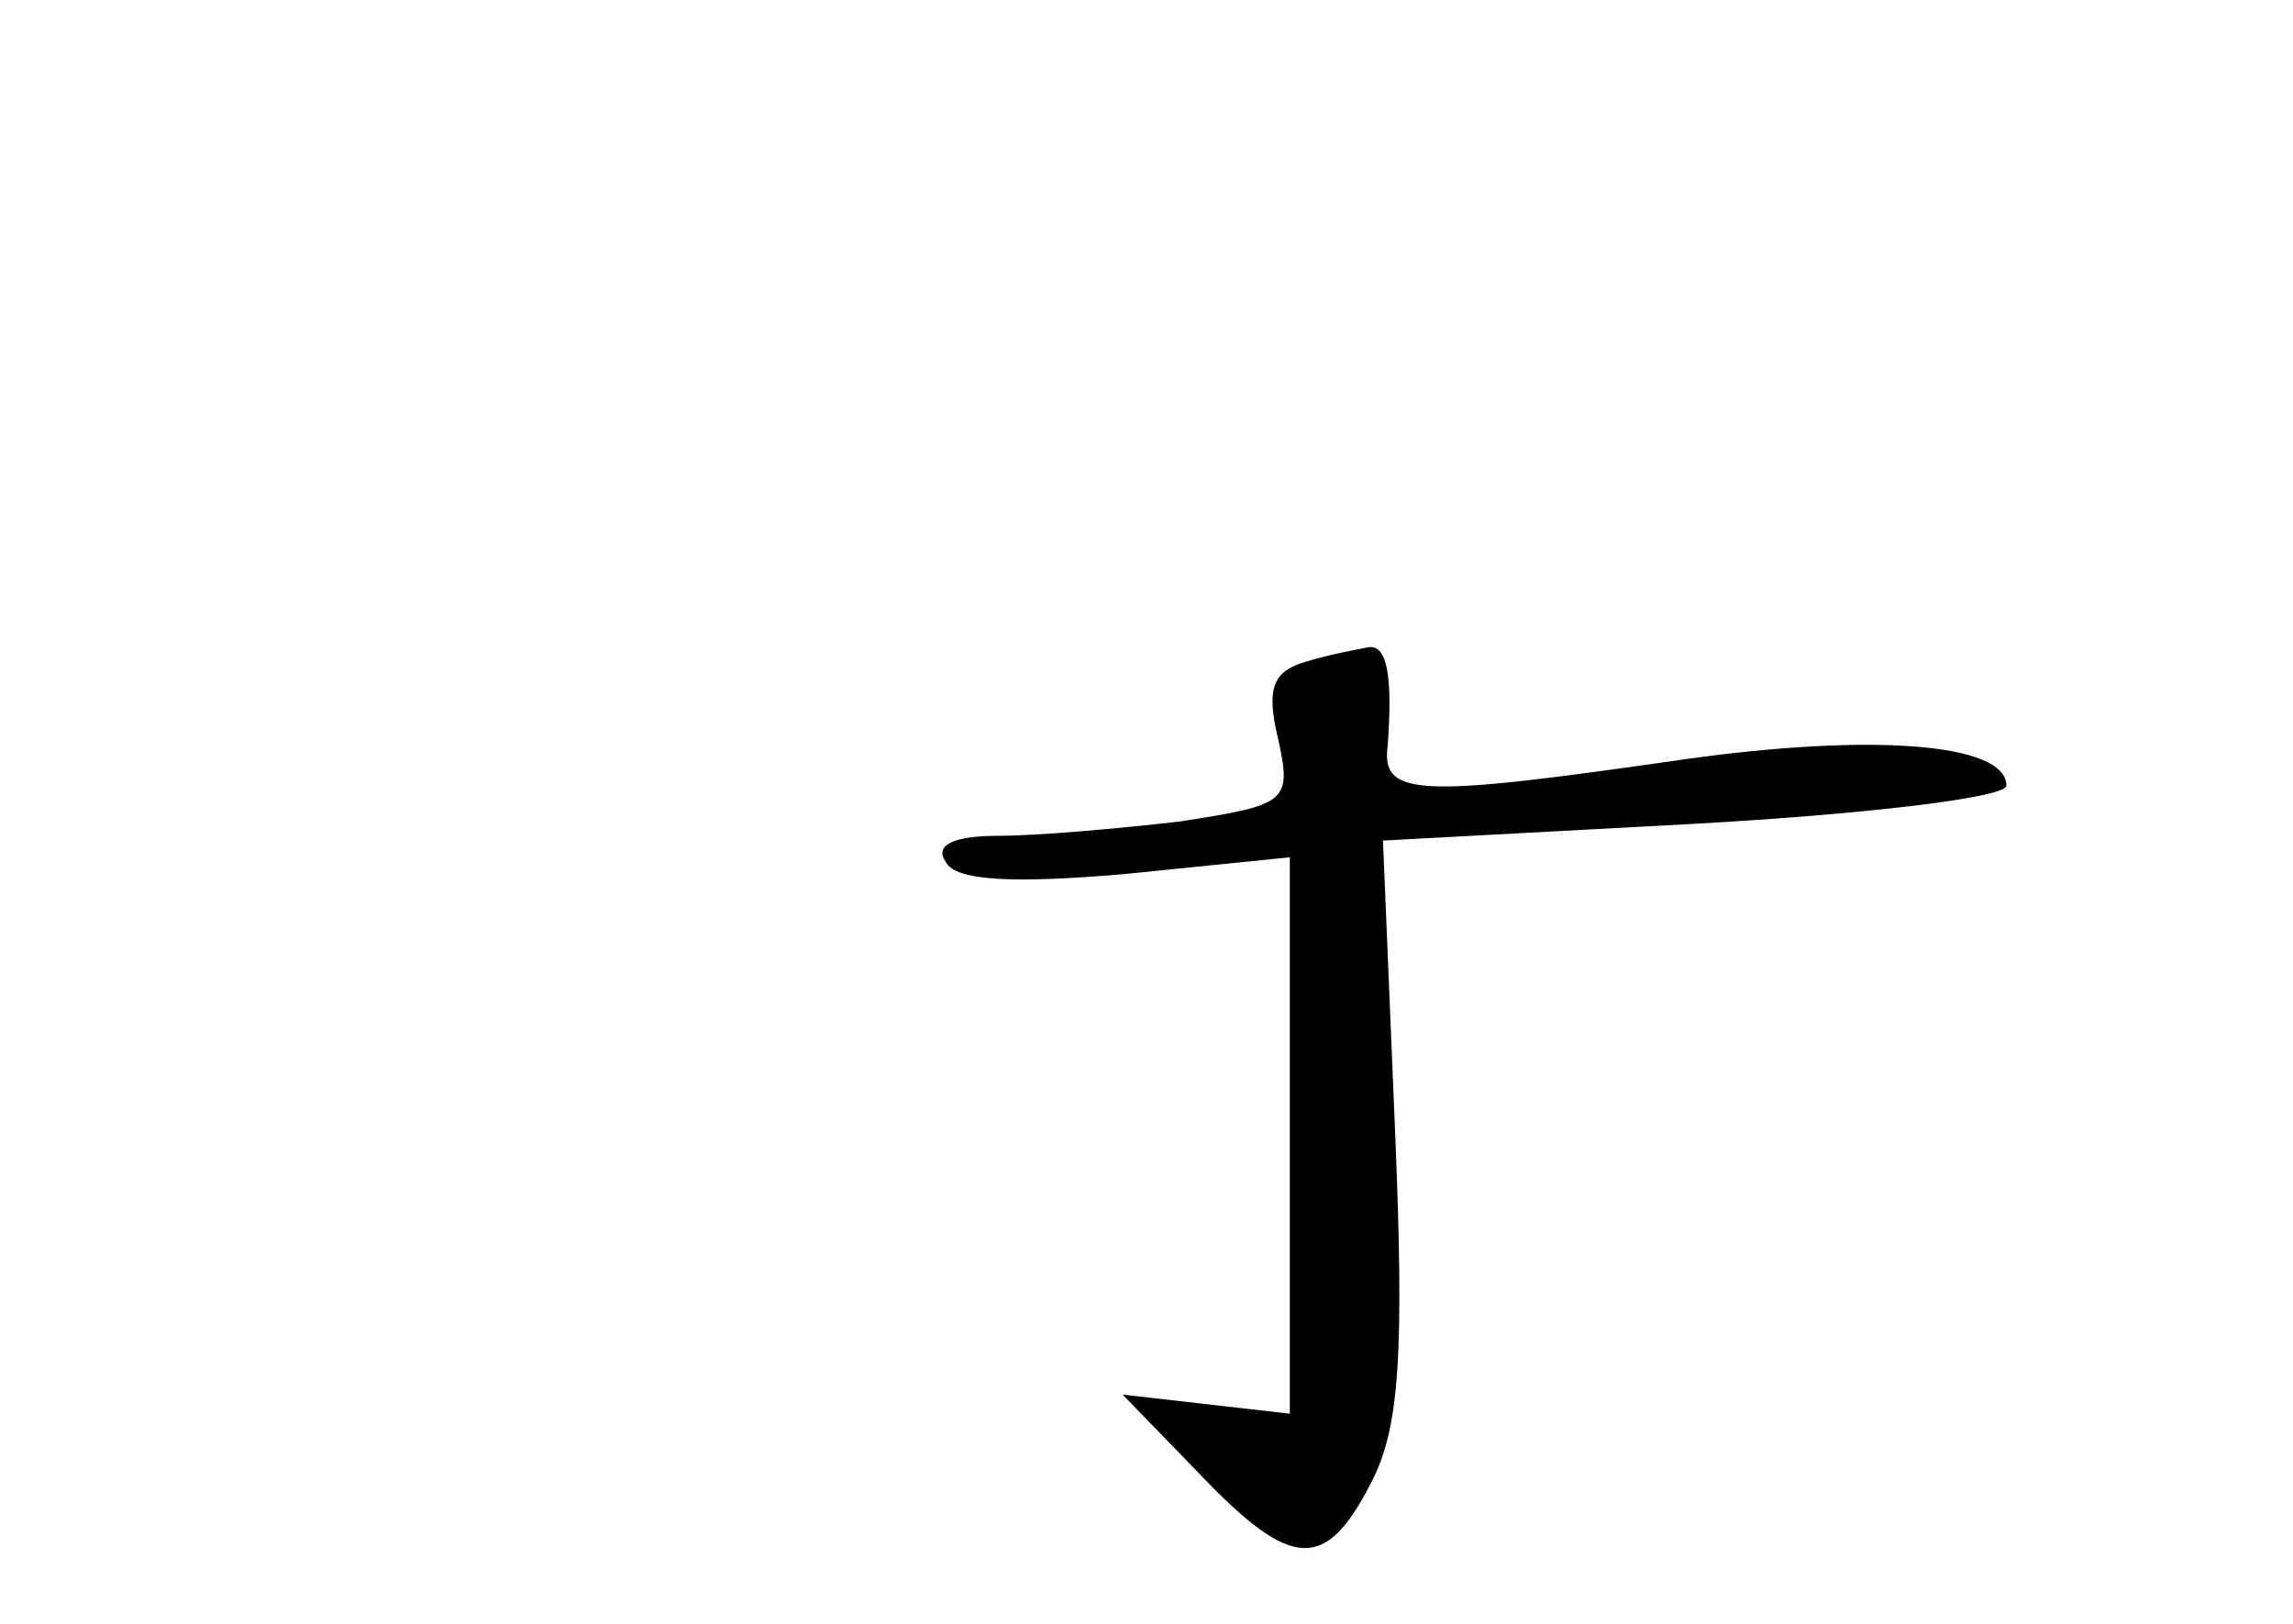 <?xml version="1.0" standalone="no"?>
<!DOCTYPE svg PUBLIC "-//W3C//DTD SVG 20010904//EN"
 "http://www.w3.org/TR/2001/REC-SVG-20010904/DTD/svg10.dtd">
<svg version="1.0" xmlns="http://www.w3.org/2000/svg"
 width="96pt" height="68pt" viewBox="0 0 96 68"
 preserveAspectRatio="xMidYMid meet">
<g transform="translate(0,68) scale(0.1,-0.1)"
fill="#000000" stroke="none">
<path d="M547 403 c-14 -4 -17 -11 -12 -32 6 -27 4 -28 -41 -35 -26 -3 -60 -6
-76 -6 -19 0 -27 -4 -22 -11 4 -8 29 -9 75 -5 l69 7 0 -116 0 -117 -35 4 -35
4 32 -33 c39 -41 53 -41 72 -4 12 23 14 54 10 149 l-5 120 130 7 c72 4 131 11
131 16 0 18 -57 22 -135 11 -111 -16 -127 -16 -124 6 2 28 0 42 -8 41 -5 -1
-16 -3 -26 -6z"/>
</g>
</svg>
